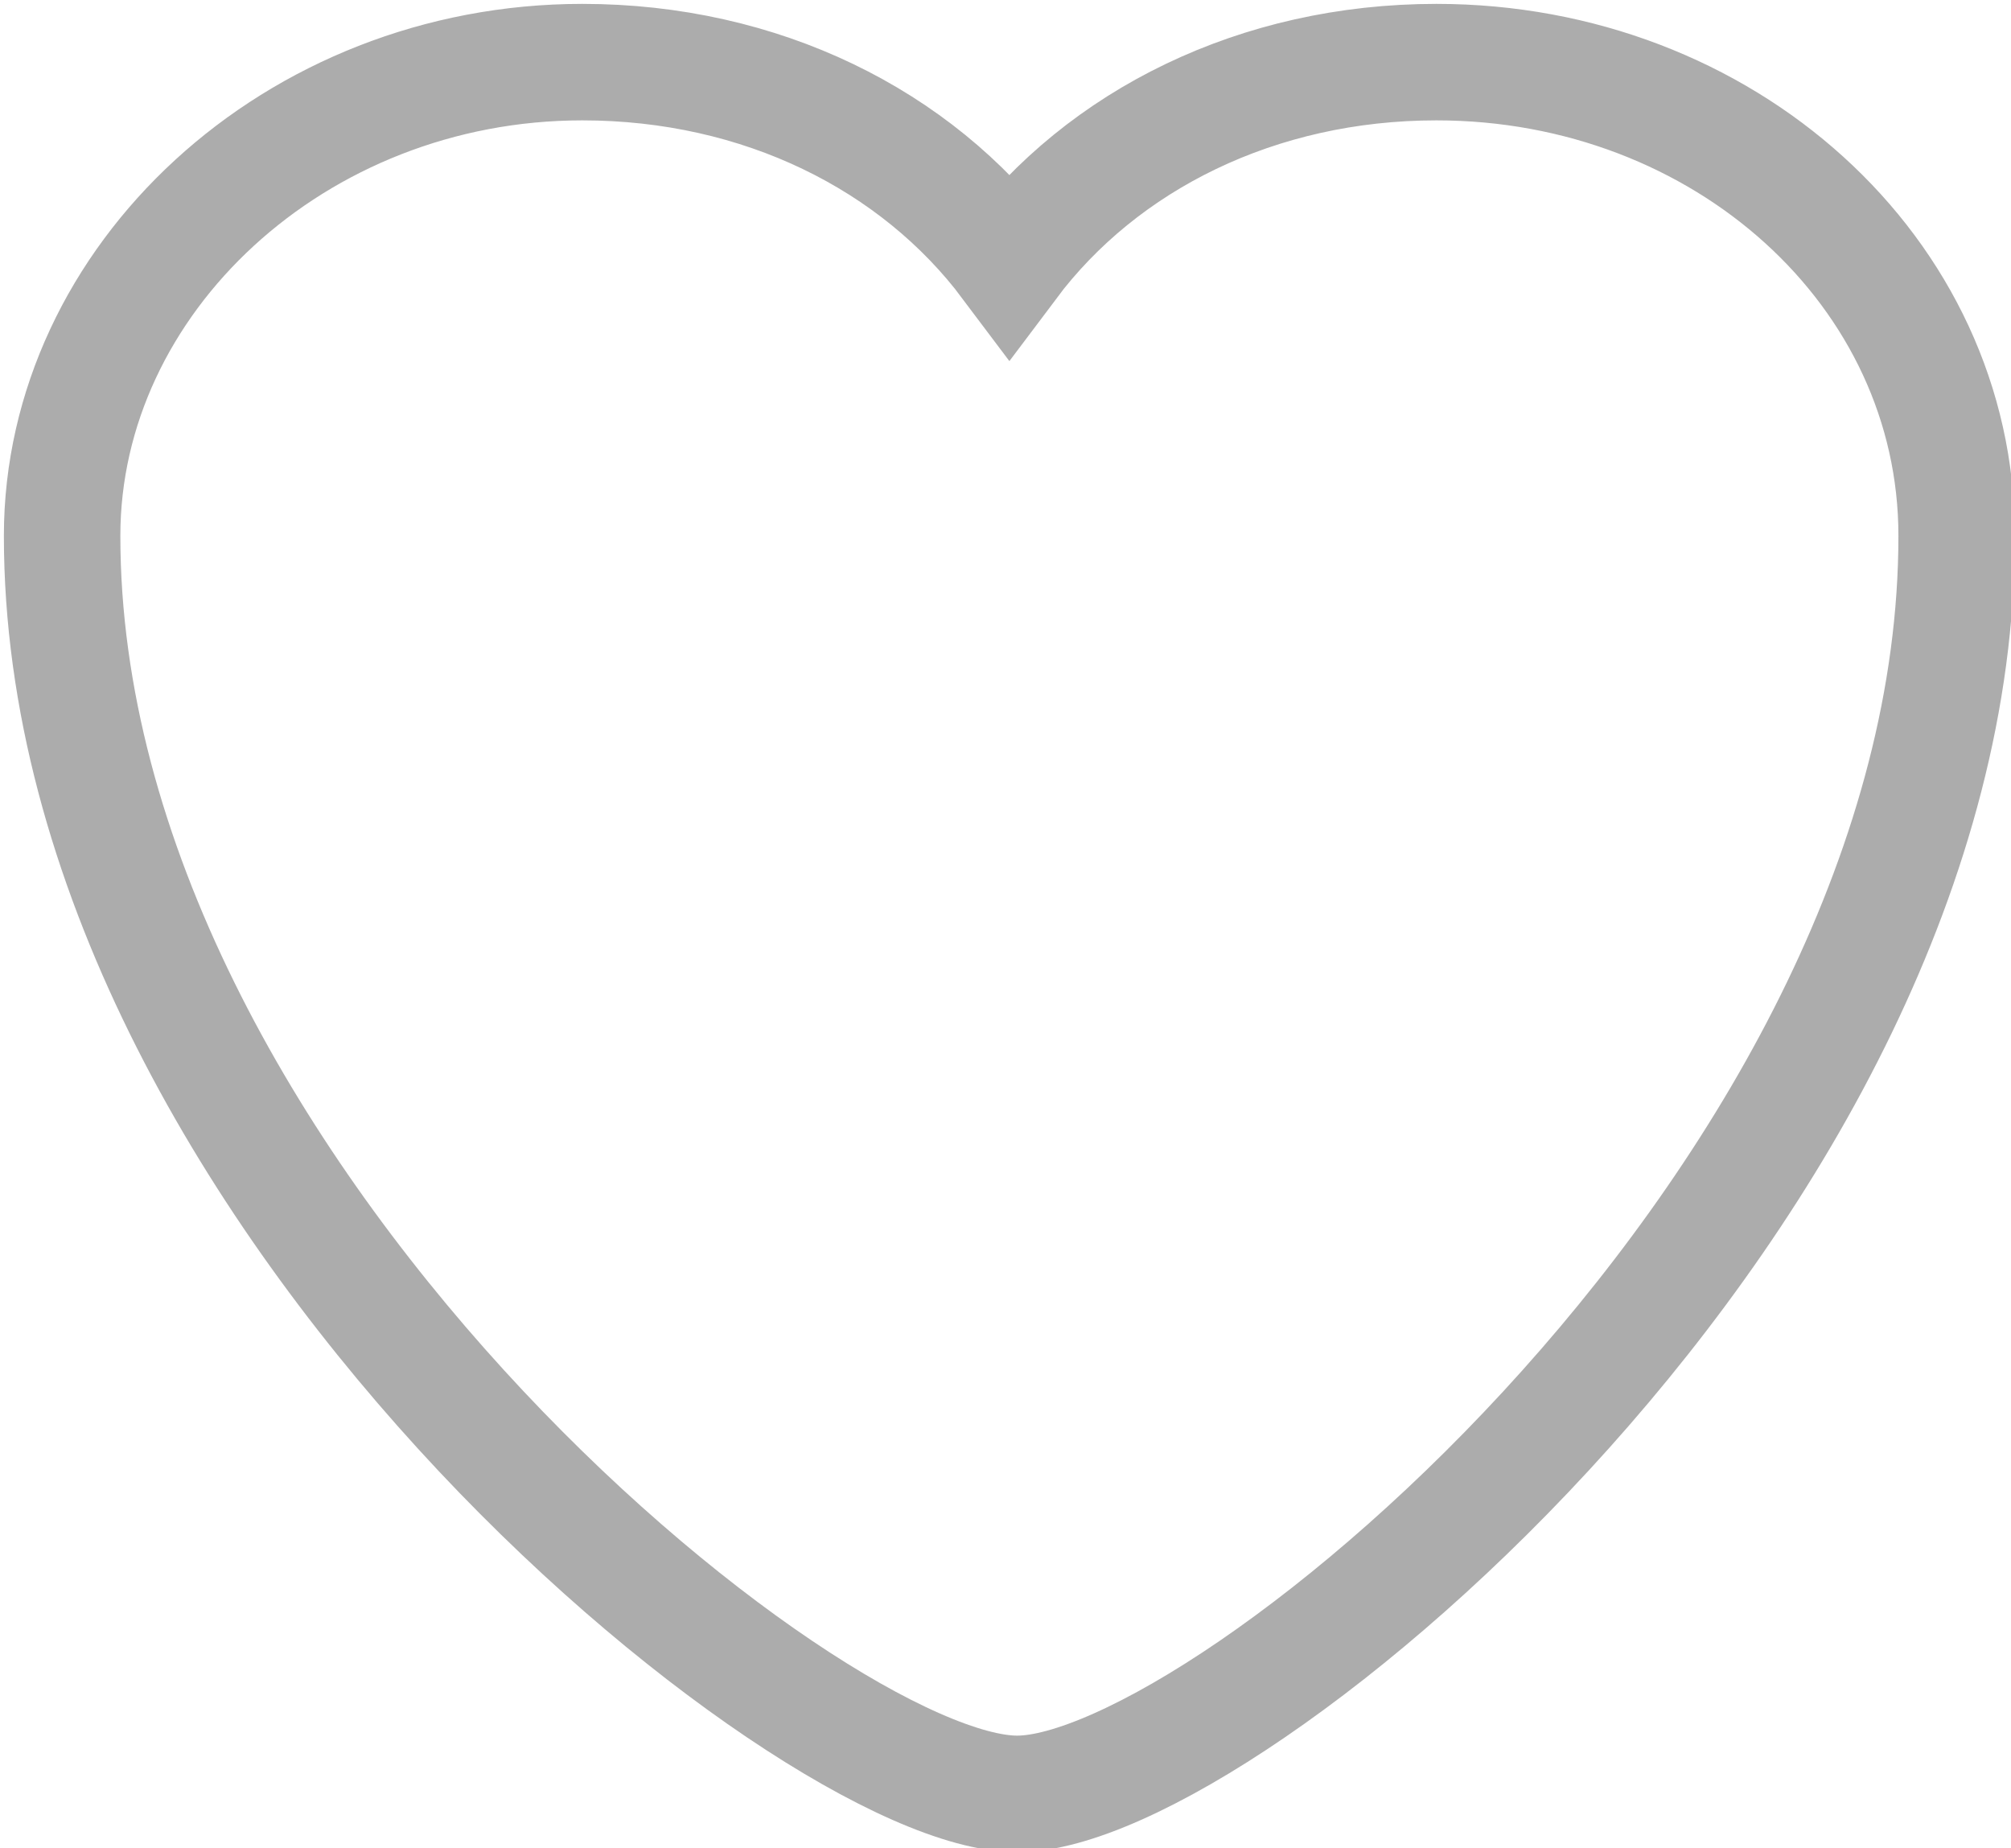 <?xml version="1.0" encoding="utf-8"?>
<!-- Generator: Adobe Illustrator 24.2.1, SVG Export Plug-In . SVG Version: 6.00 Build 0)  -->
<svg version="1.1" id="Layer_1" xmlns="http://www.w3.org/2000/svg" xmlns:xlink="http://www.w3.org/1999/xlink" x="0px" y="0px"
	 viewBox="0 0 25.9 23.8" style="enable-background:new 0 0 25.9 23.8;" xml:space="preserve">
<style type="text/css">
	.st0{fill:none;stroke:#ACACAC;stroke-width:1.5;stroke-miterlimit:10;}
</style>
<g id="hit">
	<path id="heart_2_" class="st0" d="M18.5,0.8c-2.3,0-4.3,1-5.5,2.6c-1.2-1.6-3.2-2.6-5.5-2.6c-3.7,0-6.7,2.8-6.7,6.1
		c0,8.4,9.6,16.2,12.3,16.2s12.1-7.8,12.1-16.2C25.2,3.5,22.2,0.8,18.5,0.8z"/>
</g>
</svg>
